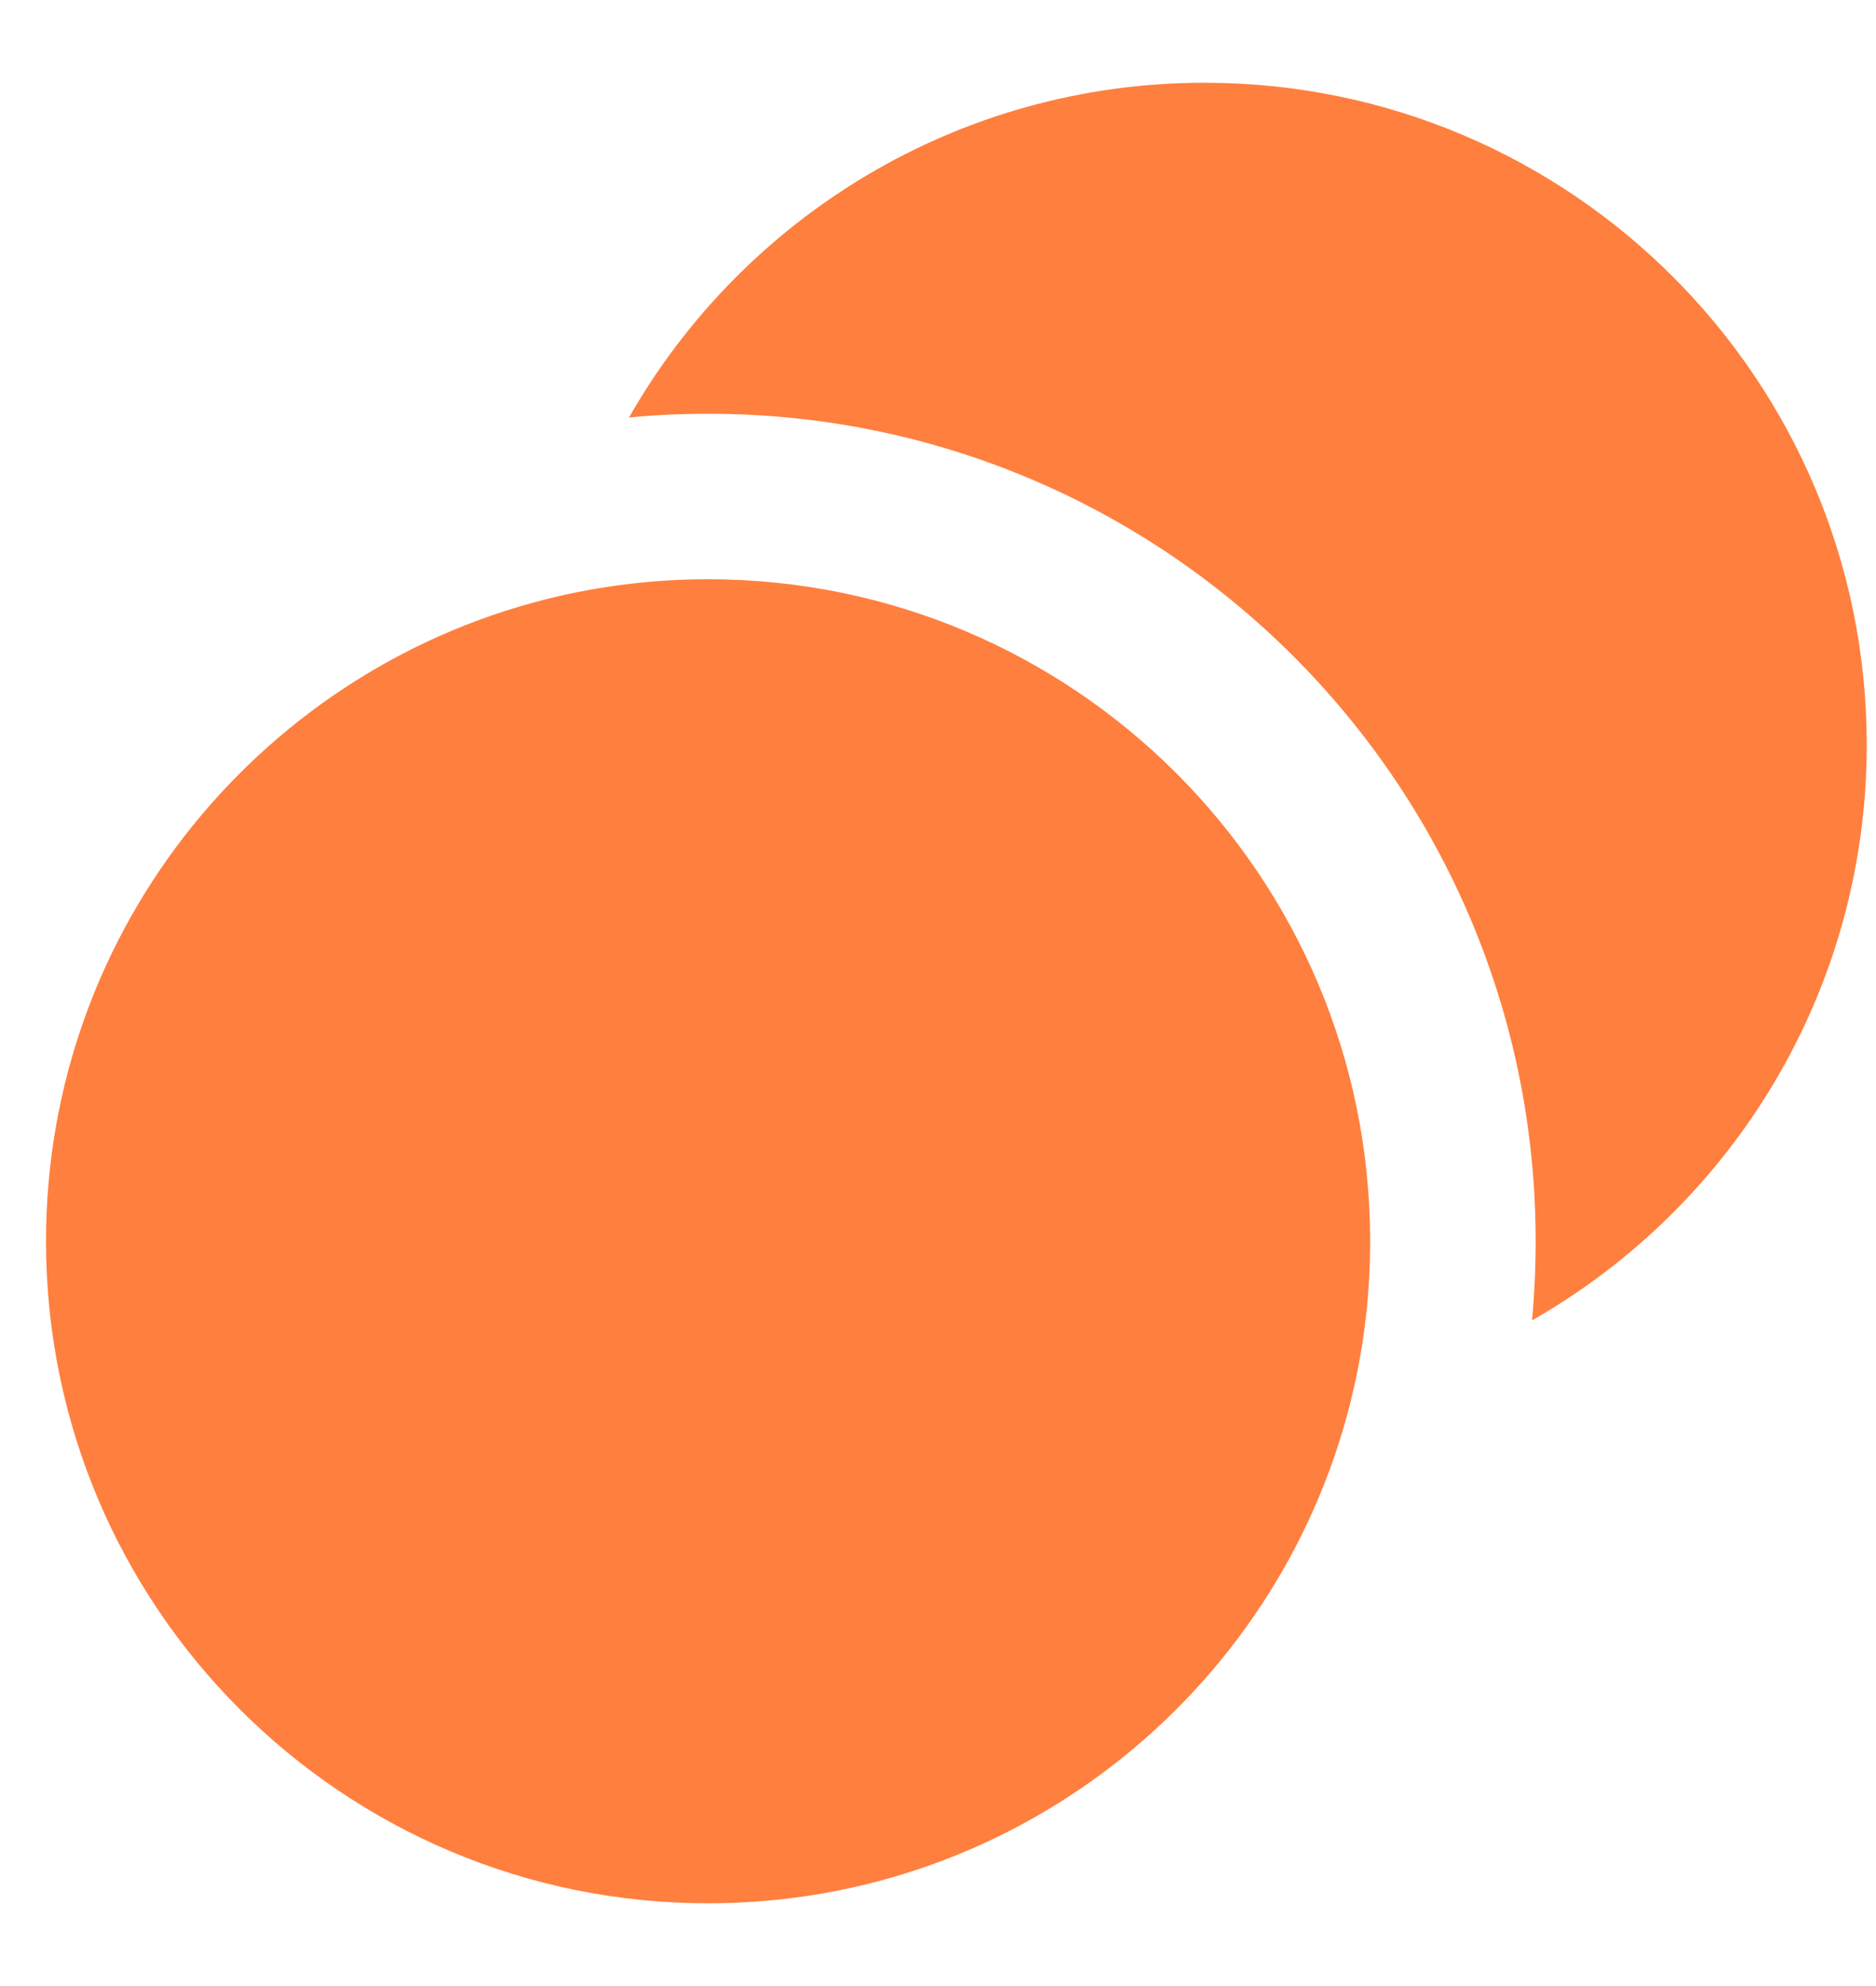 <svg width="17" height="18" viewBox="0 0 17 18" fill="none" xmlns="http://www.w3.org/2000/svg">
<path d="M5.069 5.402C2.404 6.014 0.417 8.4 0.417 11.25C0.417 14.564 3.103 17.25 6.417 17.25C9.267 17.25 11.653 15.263 12.264 12.598C12.364 12.165 12.416 11.713 12.416 11.25C12.416 7.936 9.73 5.25 6.417 5.25C5.953 5.25 5.502 5.303 5.069 5.402Z" fill="#FF7F3E"/>
<path d="M5.7 3.784C5.936 3.761 6.175 3.75 6.417 3.75C10.559 3.75 13.916 7.108 13.916 11.25C13.916 11.492 13.905 11.731 13.883 11.967C15.695 10.934 16.916 8.985 16.916 6.75C16.916 3.436 14.23 0.75 10.916 0.75C8.682 0.75 6.732 1.972 5.7 3.784Z" fill="#FF7F3E"/>
</svg>
